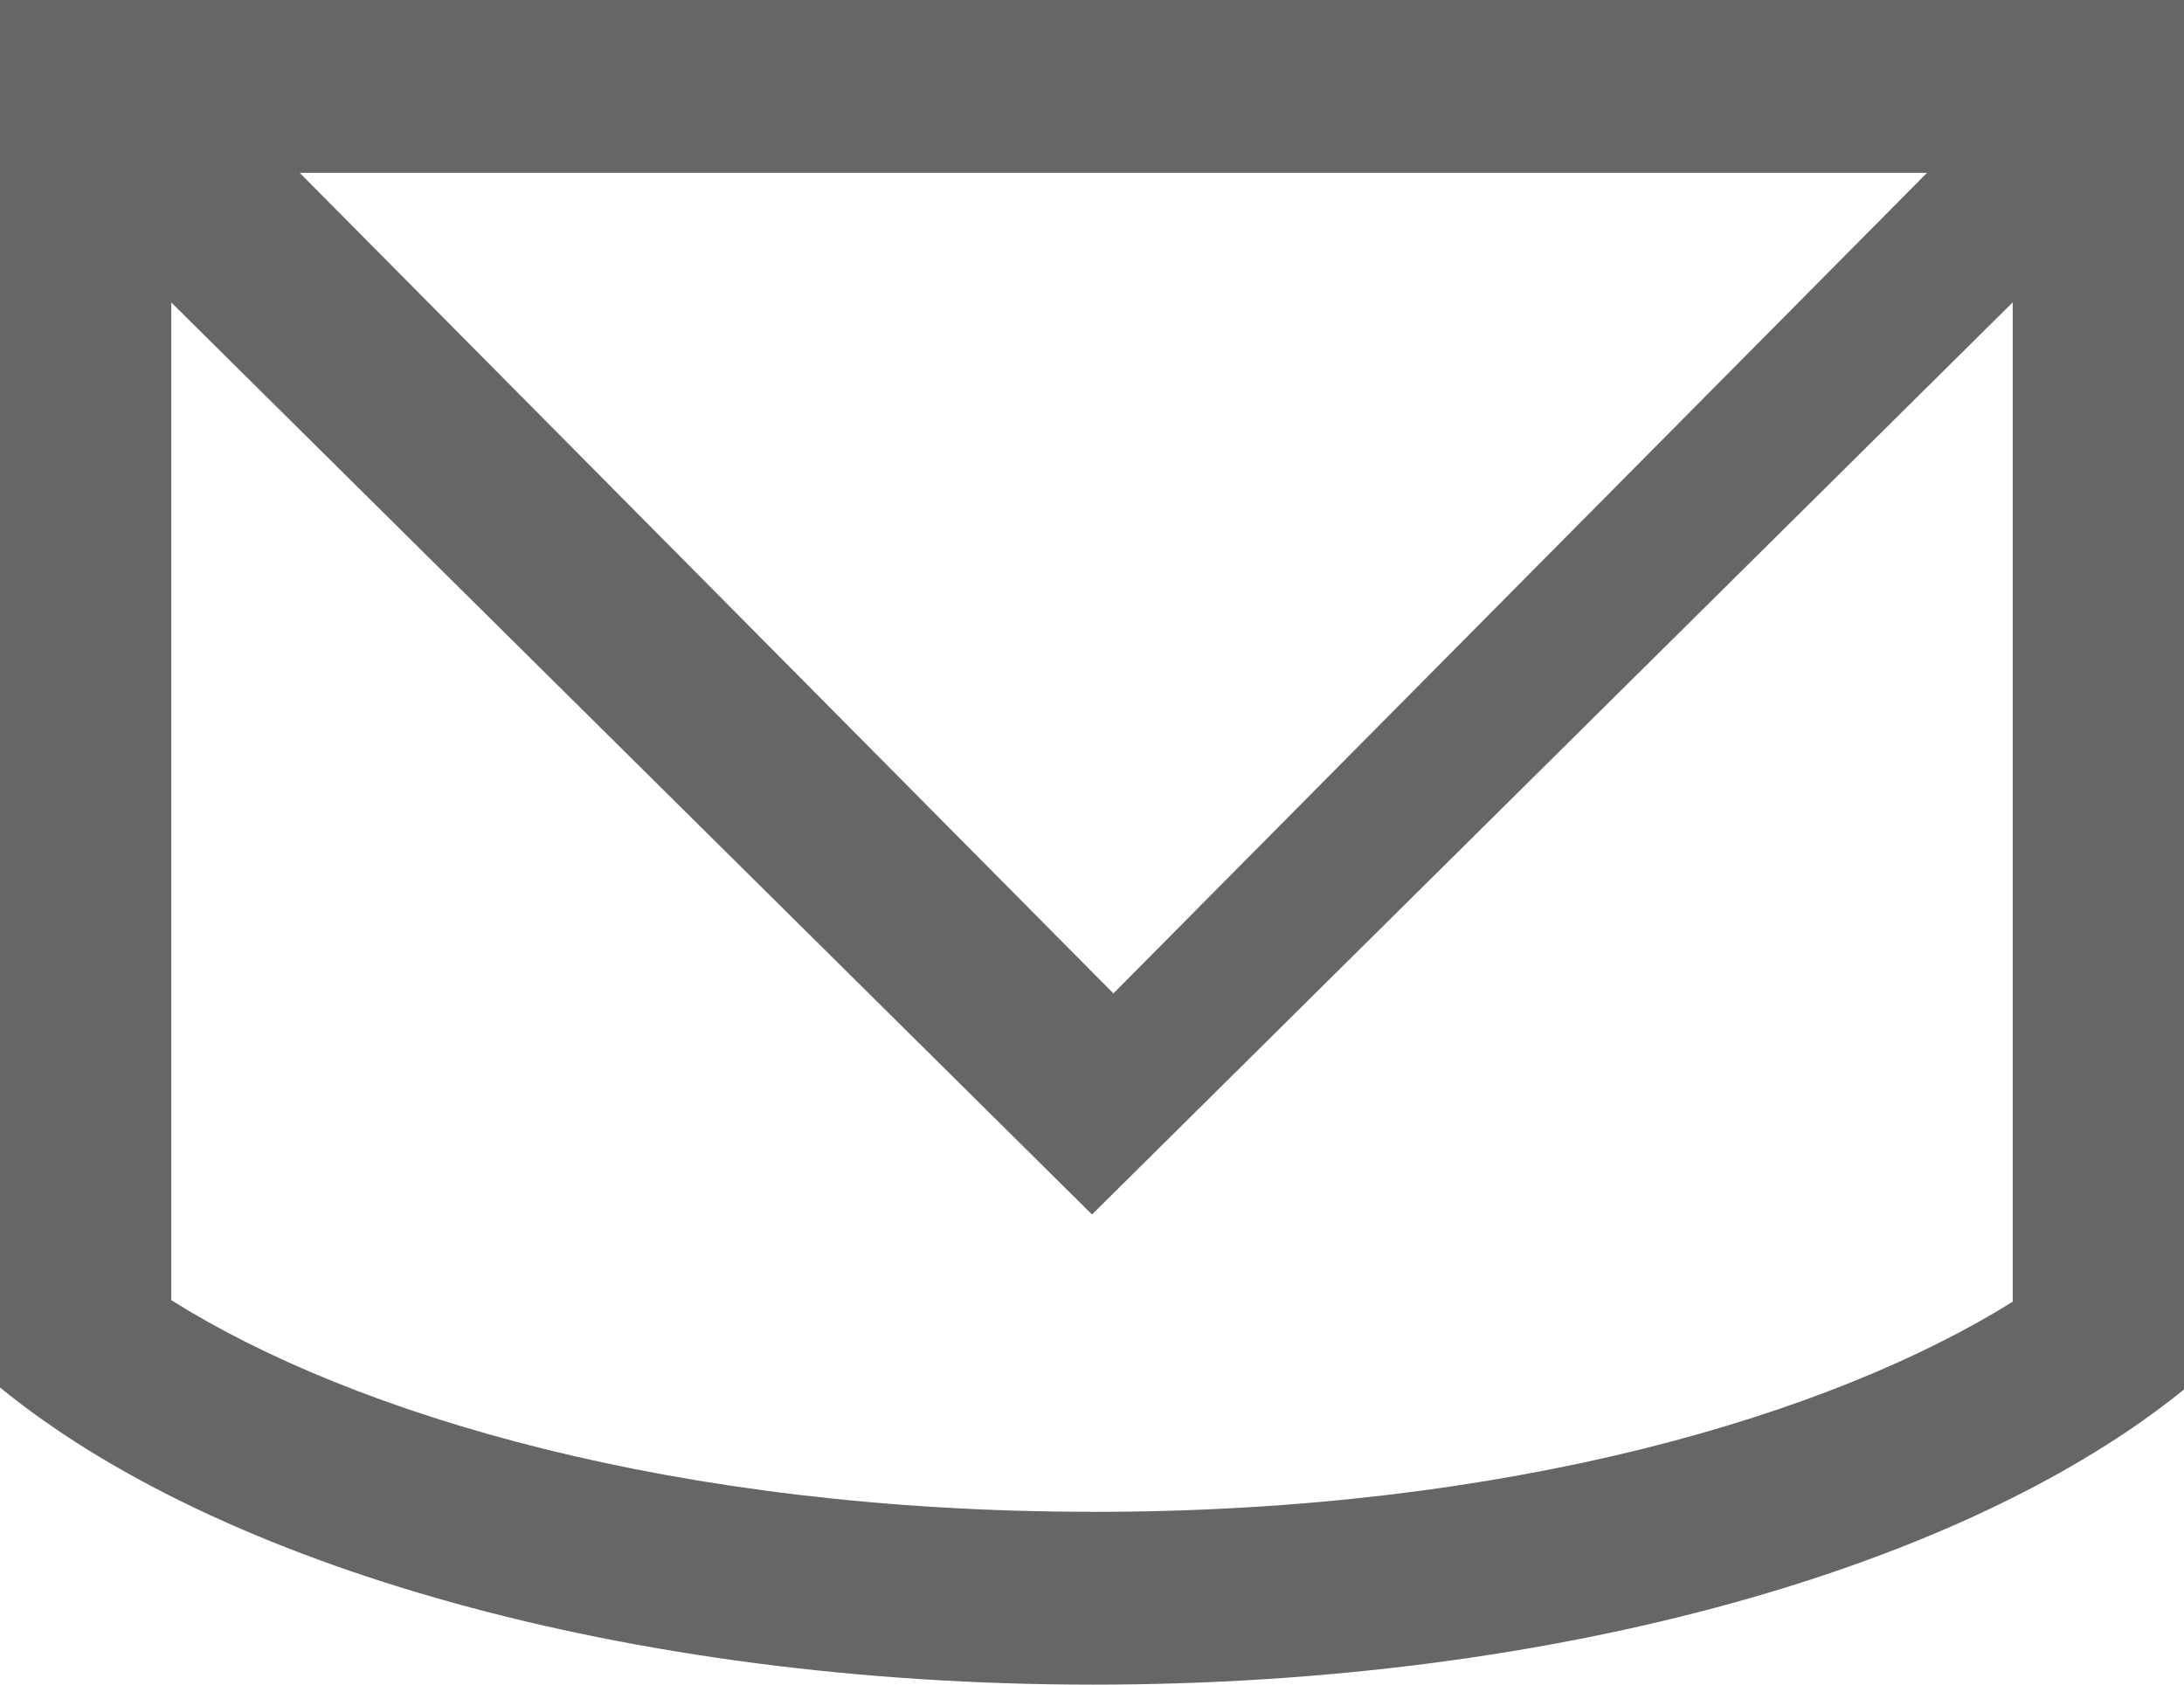 <svg xmlns="http://www.w3.org/2000/svg" width="35" height="27" viewBox="0 0 35 27">
    <path fill="#000" fill-rule="evenodd" d="M0 0v22.237C3.476 25.082 10.02 27 17.52 27c7.471 0 13.994-1.903 17.48-4.73V0H0zm30.882 2.77L17.843 15.922 4.803 2.77h26.08zM17.52 24.23c-6.695 0-11.864-1.56-14.775-3.392V4.848L17.5 19.465 32.255 4.846v16.017c-2.918 1.821-8.07 3.368-14.735 3.368z" opacity=".6"/>
</svg>
